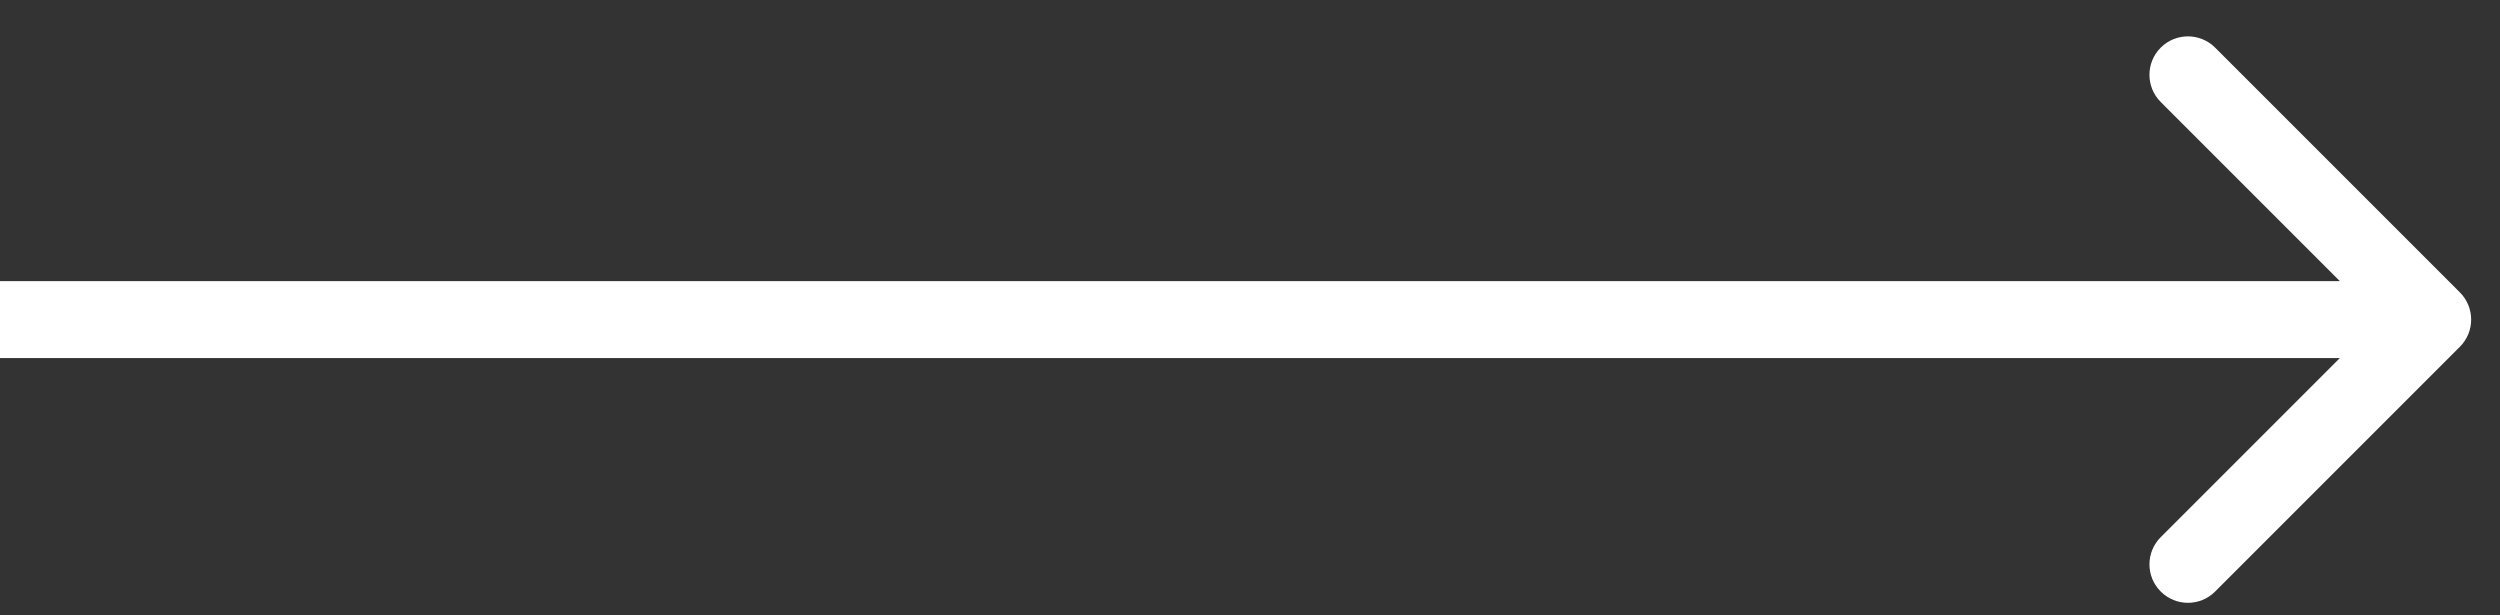 <svg width="65" height="16" viewBox="0 0 65 16" fill="none" xmlns="http://www.w3.org/2000/svg">
<rect x="0" y="0" width="65" height="16" fill="#333333" stroke="none"/>
<path d="M63.957 9.016C64.348 8.626 64.348 7.993 63.957 7.602L57.593 1.238C57.203 0.848 56.569 0.848 56.179 1.238C55.788 1.629 55.788 2.262 56.179 2.652L61.836 8.309L56.179 13.966C55.788 14.357 55.788 14.99 56.179 15.38C56.569 15.771 57.203 15.771 57.593 15.38L63.957 9.016ZM0 9.309L63.25 9.309V7.309L0 7.309L0 9.309Z" fill="white"/>
</svg>
